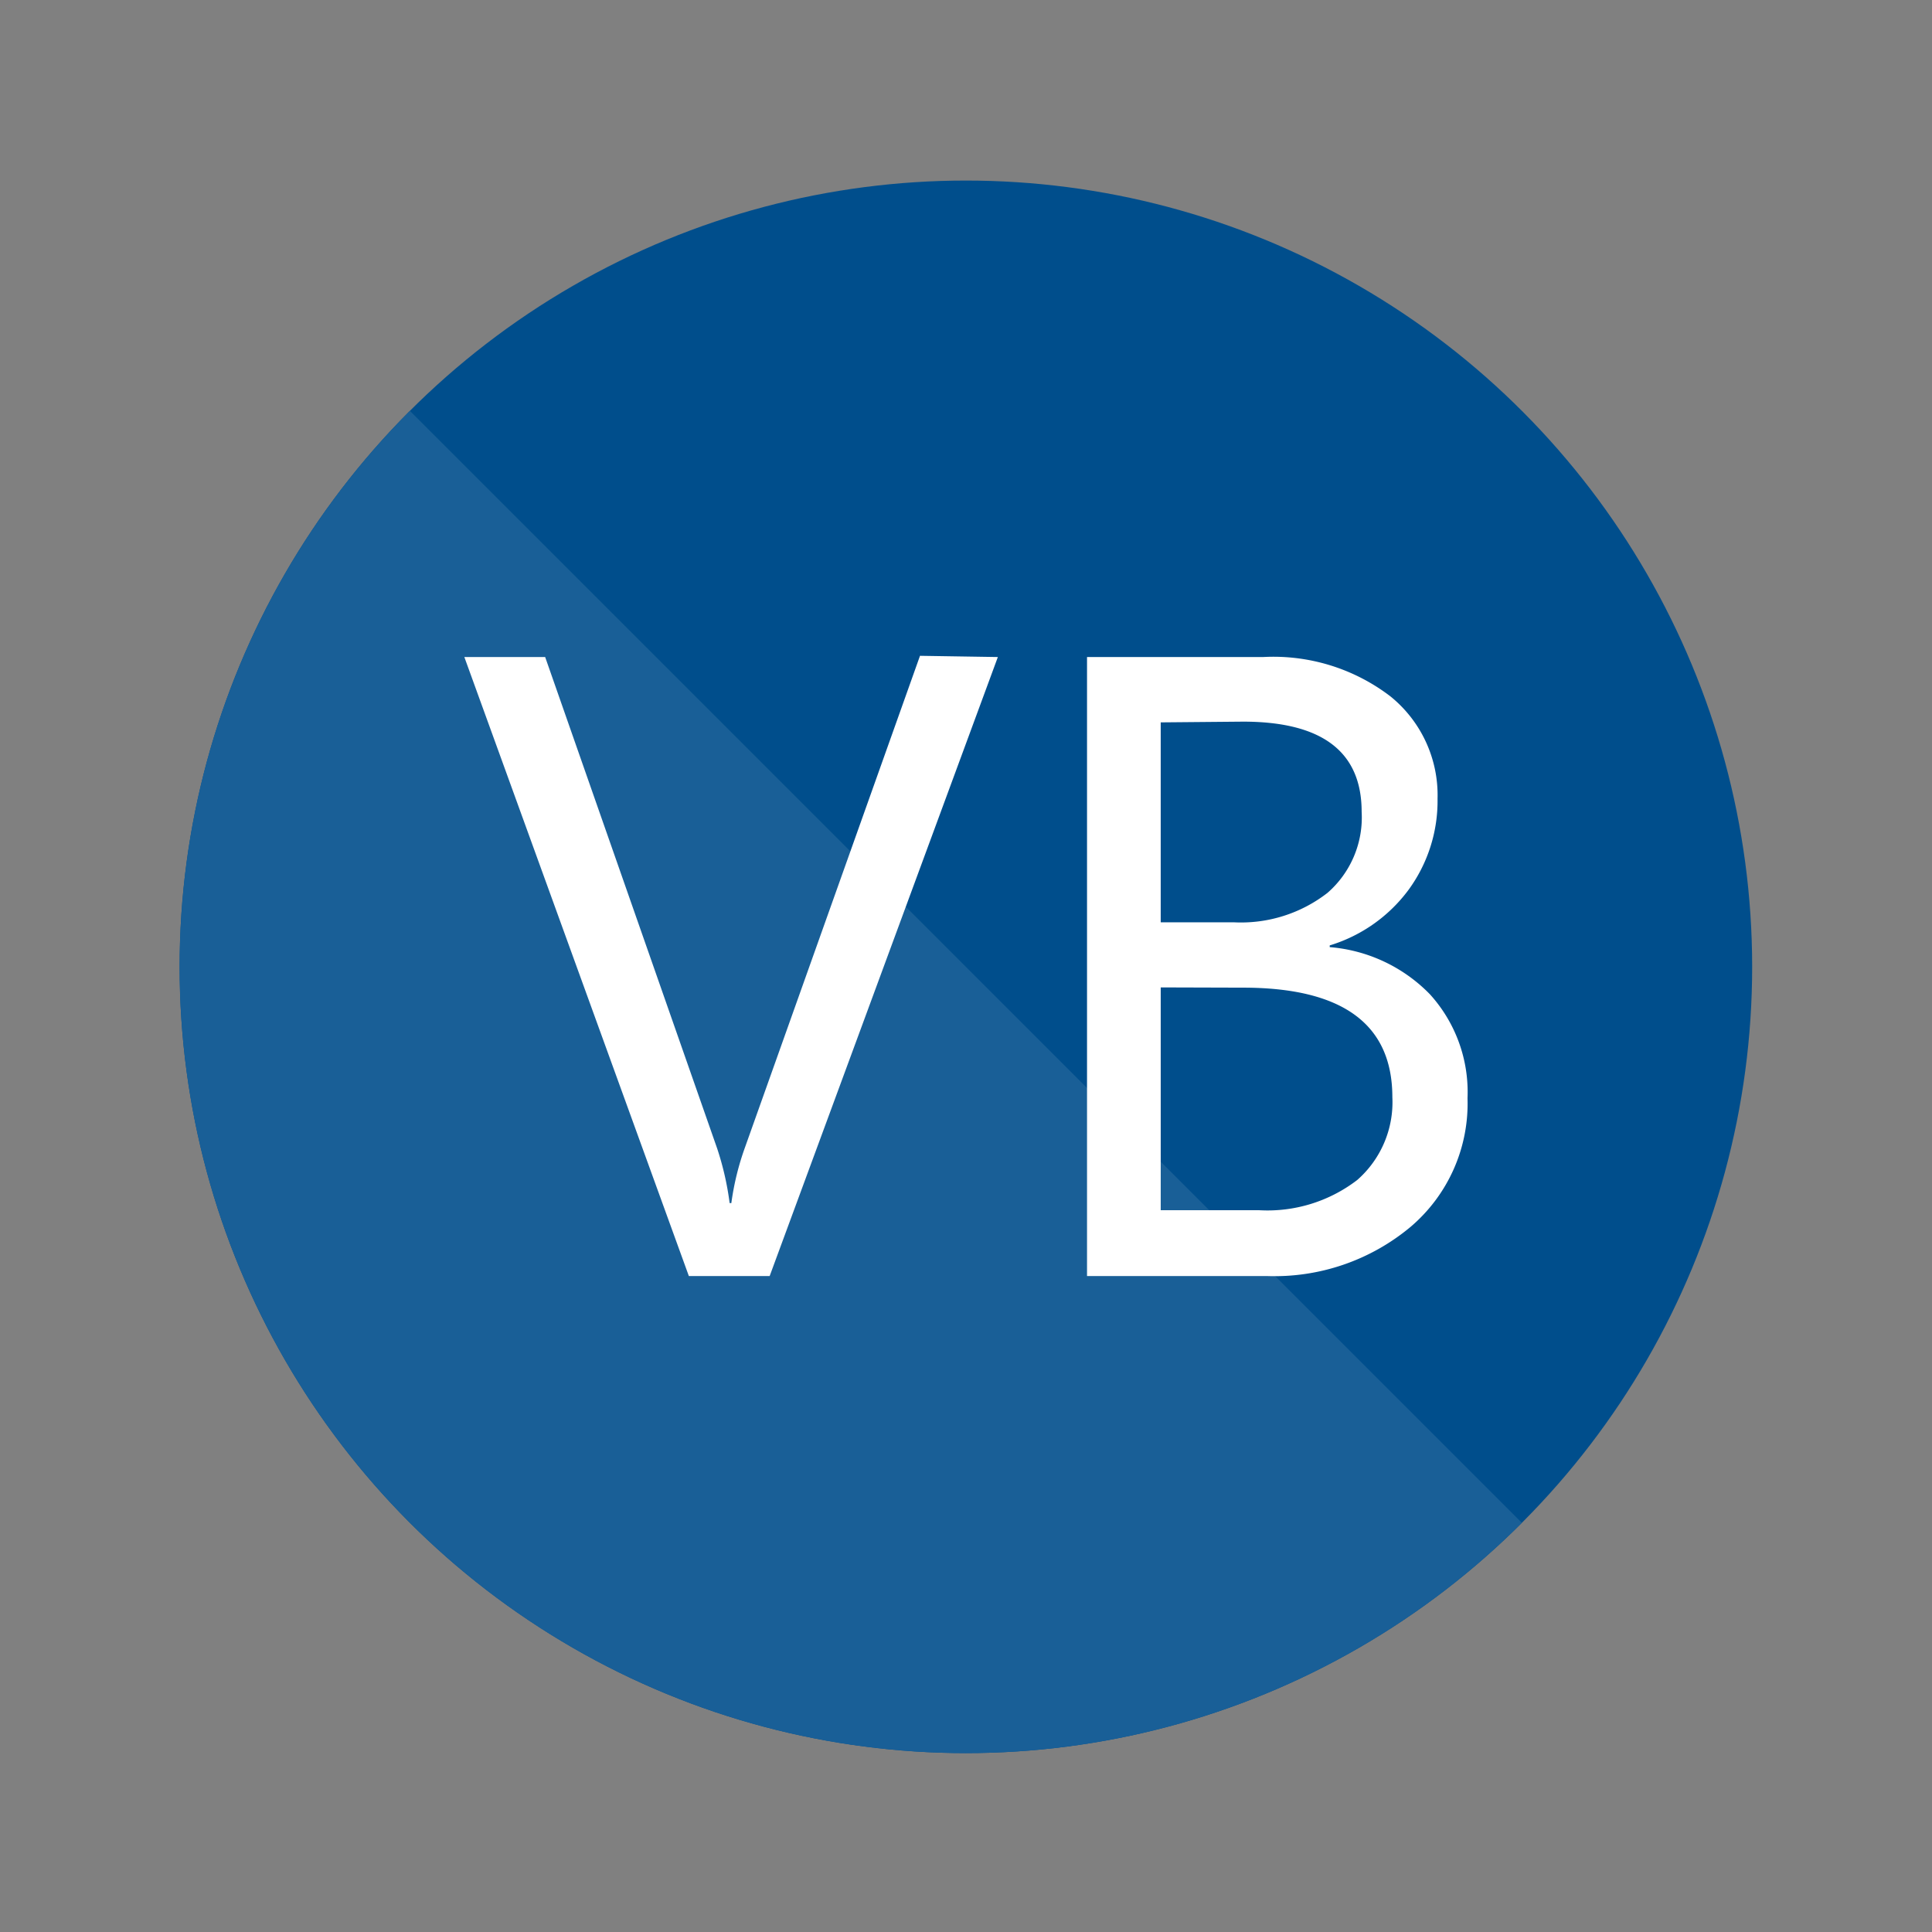 <?xml version="1.0" encoding="UTF-8" standalone="no"?>
<!-- Created with Inkscape (http://www.inkscape.org/) -->

<svg
   width="512"
   height="512"
   viewBox="0 0 512 512"
   version="1.1"
   id="svg1"
   sodipodi:docname="visual_basic_logo_INKSCAPE.svg"
   inkscape:version="1.3.2 (091e20e, 2023-11-25)"
   xml:space="preserve"
   inkscape:export-filename="../visual_basic_logo.png"
   inkscape:export-xdpi="78.75"
   inkscape:export-ydpi="78.75"
   xmlns:inkscape="http://www.inkscape.org/namespaces/inkscape"
   xmlns:sodipodi="http://sodipodi.sourceforge.net/DTD/sodipodi-0.dtd"
   xmlns="http://www.w3.org/2000/svg"
   xmlns:svg="http://www.w3.org/2000/svg"><rect x="0" y="0" width="512" height="512" fill="#808080" stroke="none"/><sodipodi:namedview
     id="namedview1"
     pagecolor="#505050"
     bordercolor="#ffffff"
     borderopacity="1"
     inkscape:showpageshadow="0"
     inkscape:pageopacity="0"
     inkscape:pagecheckerboard="1"
     inkscape:deskcolor="#505050"
     inkscape:zoom="1.1117597"
     inkscape:cx="171.79972"
     inkscape:cy="273.89012"
     inkscape:window-width="1920"
     inkscape:window-height="1011"
     inkscape:window-x="0"
     inkscape:window-y="0"
     inkscape:window-maximized="1"
     inkscape:current-layer="layer2" /><defs
     id="defs1"><filter
       style="color-interpolation-filters:sRGB"
       id="filter3"
       x="-0.059"
       y="-0.059"
       width="1.118"
       height="1.118"><feGaussianBlur
         stdDeviation="10.213"
         id="feGaussianBlur3" /></filter><style
       type="text/css"
       id="style1">.cls-1{fill:#004e8c;}.cls-2,.cls-3{fill:#fff;}.cls-2{opacity:0.1;}</style><clipPath
       clipPathUnits="userSpaceOnUse"
       id="clipPath4"><circle
         class="cls-1"
         cx="-246.283"
         cy="253.14"
         r="205.493"
         id="circle5"
         style="fill:#ffffff;stroke-width:1" /></clipPath></defs><g
     inkscape:groupmode="layer"
     id="layer7"
     inkscape:label="SafeArea"
     style="display:none"><rect
       style="fill:#800000;stroke-width:2"
       id="rect1"
       width="512"
       height="512"
       x="0"
       y="0"
       inkscape:label="bg" /><rect
       style="opacity:0.484;fill:#000000;fill-opacity:1;stroke:none;stroke-width:2.419;filter:url(#filter3)"
       id="rect2"
       width="416.705"
       height="416.705"
       x="47.647"
       y="47.647"
       ry="81.42"
       inkscape:label="shadow" /><rect
       style="fill:#0bc90b;fill-opacity:1;stroke:none;stroke-width:2.419"
       id="rect3"
       width="416.705"
       height="416.705"
       x="47.647"
       y="47.647"
       ry="81.42"
       inkscape:label="bound" /></g><g
     inkscape:groupmode="layer"
     id="layer2"
     inkscape:label="Circle"><g
       id="g4"
       clip-path="url(#clipPath4)"
       inkscape:label="c"
       transform="matrix(1.014,0,0,1.014,505.702,-0.464)"
       style="stroke-width:0.986"><rect
         style="fill:#004e8c;fill-opacity:1;stroke:none;stroke-width:4.932;stroke-opacity:1"
         id="rect4"
         width="410.985"
         height="410.985"
         x="-451.776"
         y="47.647" /><path
         style="fill:#195f97;fill-opacity:1;stroke:none;stroke-width:4.932;stroke-opacity:1"
         d="M -451.776,47.647 V 458.633 h 410.985 z"
         id="path4" /></g></g><g
     inkscape:groupmode="layer"
     id="layer1"
     inkscape:label="Text"><path
       id="path2"
       style="stroke-width:1"
       class="cls-3"
       d="m 243.809,173.796 -46.349,130.192 a 71.605,71.605 0 0 0 -3.645,14.841 h -0.455 a 77.269,77.269 0 0 0 -3.32,-14.516 l -45.567,-130.192 h -21.416 l 59.497,164.042 h 21.416 l 60.473,-164.042 z m 44.264,0.325 v 164.042 h 47.651 a 56.243,56.243 0 0 0 38.081,-13.02 42.898,42.898 0 0 0 15.102,-34.109 38.537,38.537 0 0 0 -9.961,-27.536 41.726,41.726 0 0 0 -26.558,-12.499 v -0.455 a 40.75,40.75 0 0 0 20.83,-14.647 39.904,39.904 0 0 0 7.747,-24.216 33.654,33.654 0 0 0 -12.499,-27.144 51.035,51.035 0 0 0 -33.719,-10.416 z m 41.338,17.122 c 20.961,0 31.44,7.962 31.44,23.889 a 26.494,26.494 0 0 1 -9.048,21.482 37.365,37.365 0 0 1 -24.671,7.813 H 307.602 V 191.437 Z m -21.808,70.432 21.808,0.065 c 26.385,0 39.578,9.678 39.578,29.033 a 27.405,27.405 0 0 1 -9.309,21.937 39.057,39.057 0 0 1 -26.037,8.007 h -26.039 z"
       inkscape:label="VB" /></g></svg>
